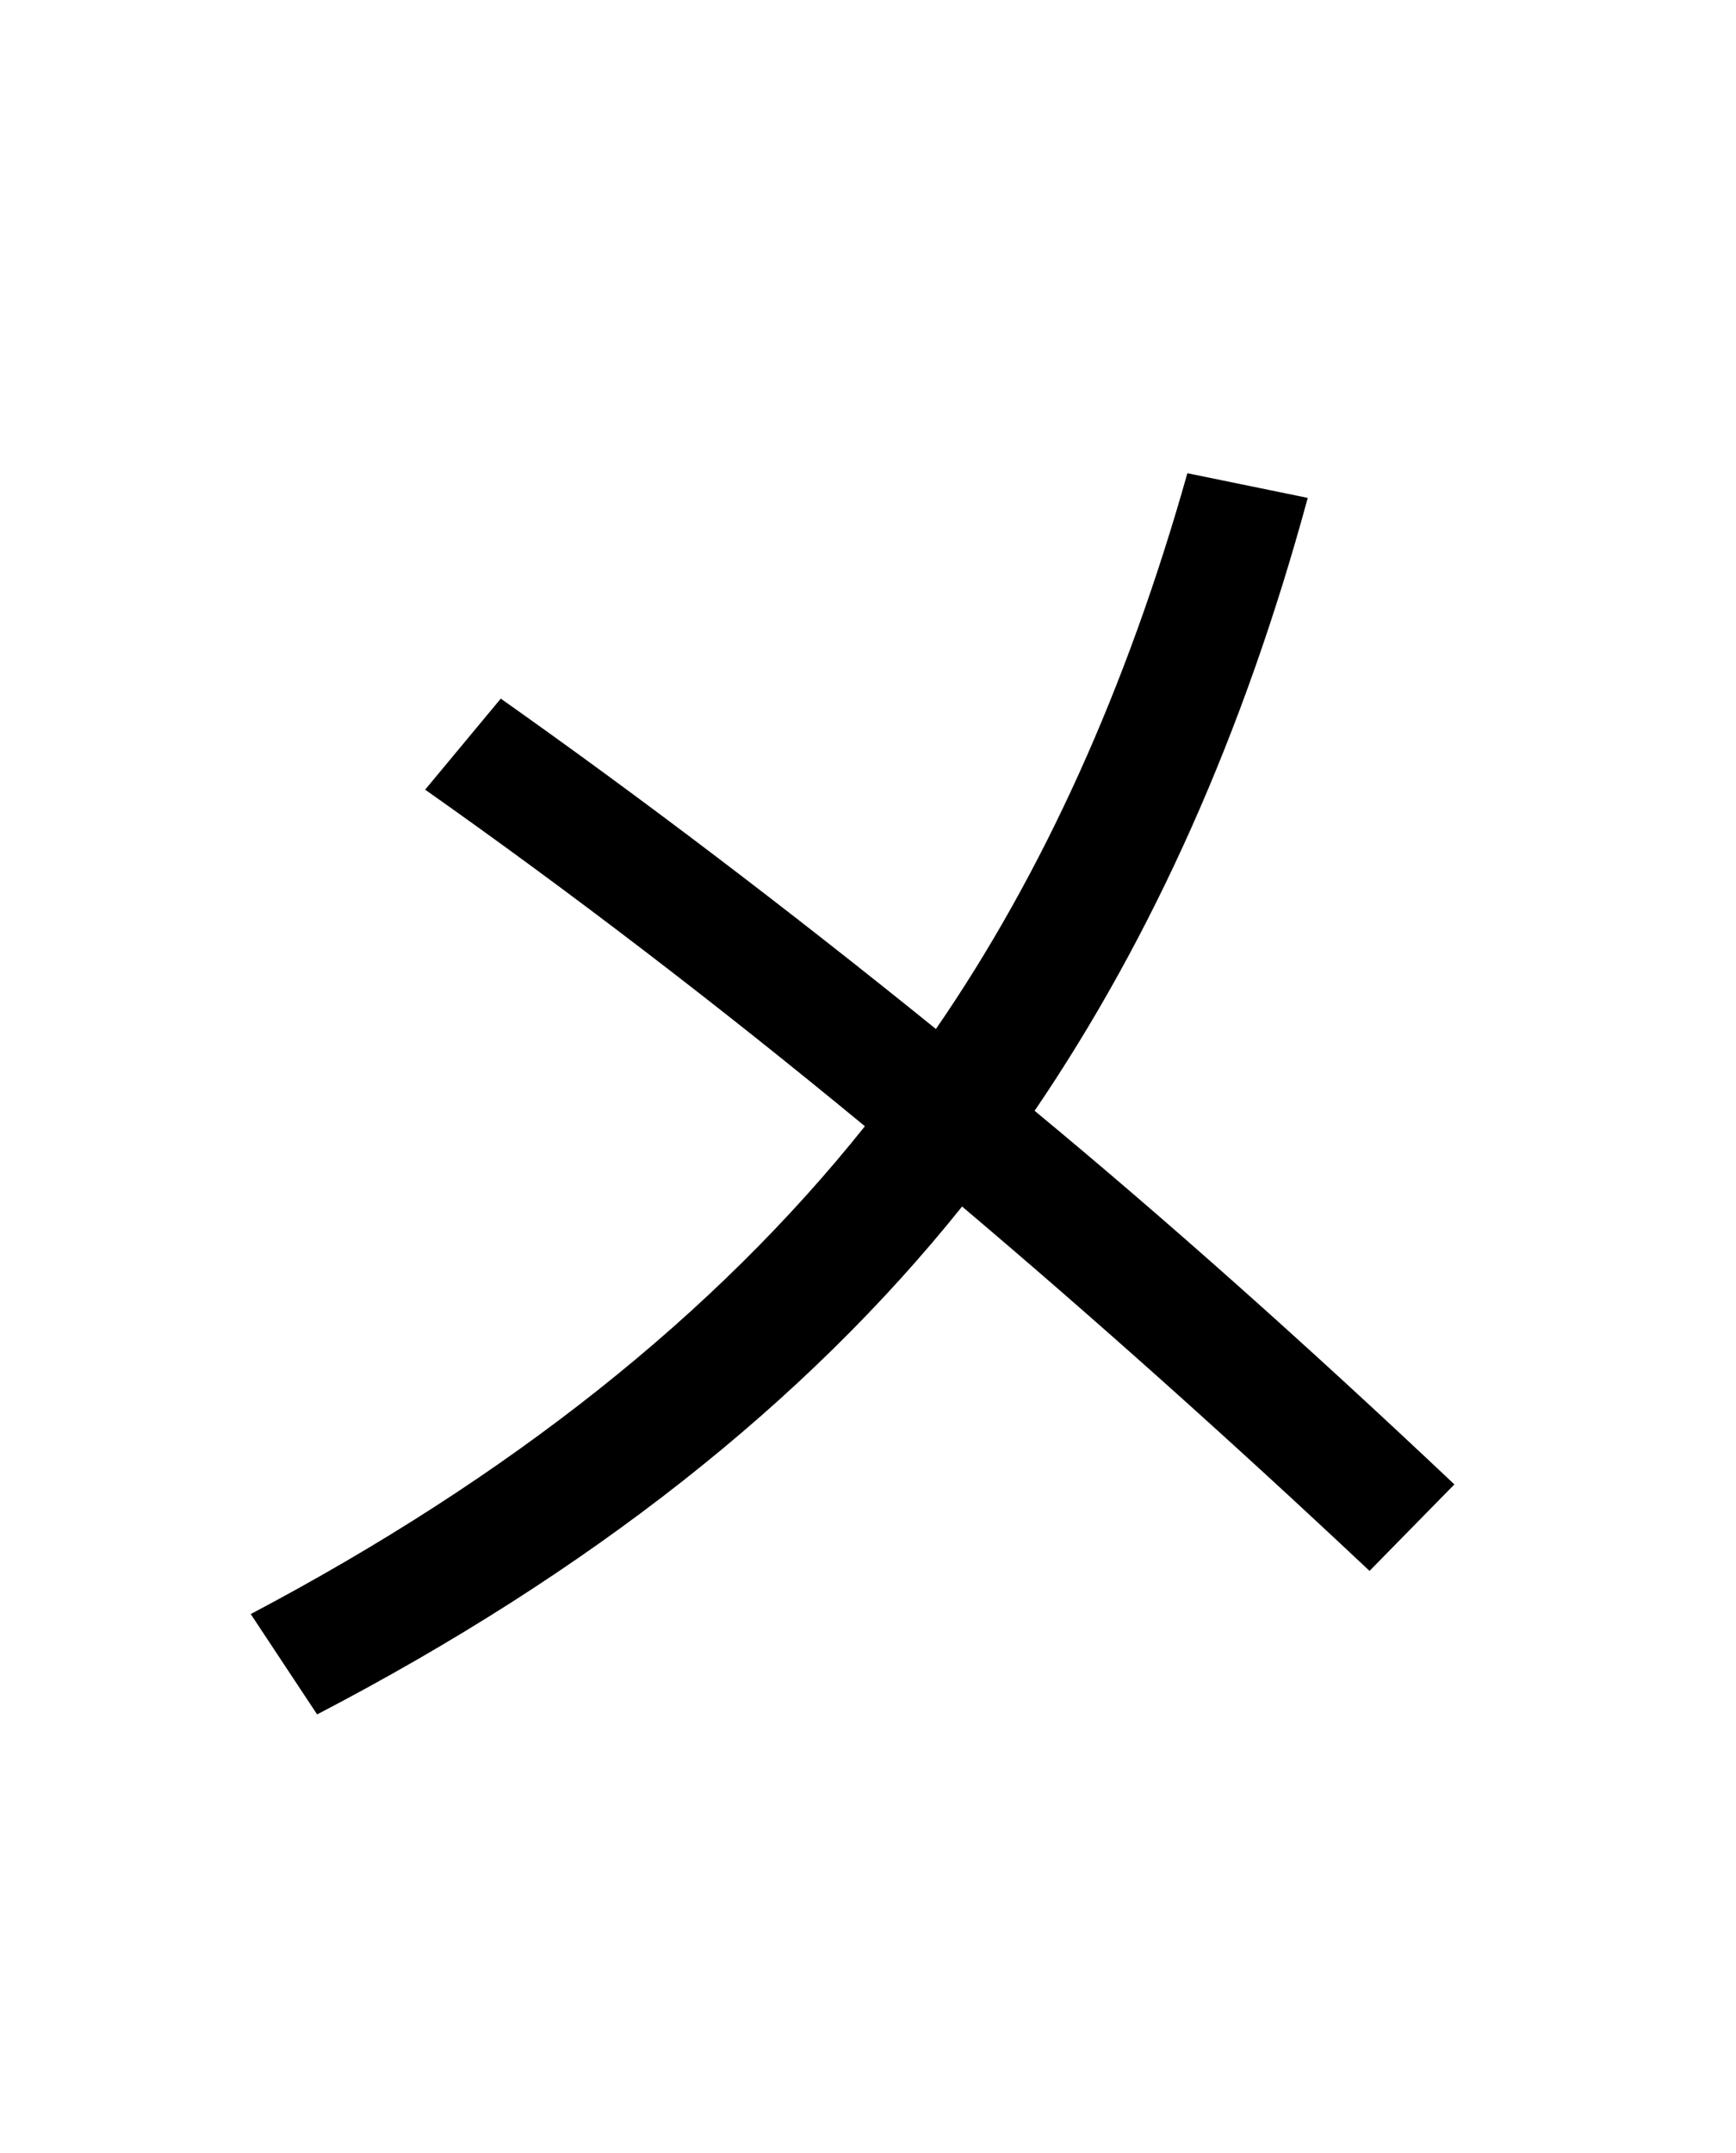 <?xml version="1.0" encoding="UTF-8"?>
<svg xmlns="http://www.w3.org/2000/svg" xmlns:xlink="http://www.w3.org/1999/xlink" width="288pt" height="357pt" viewBox="0 0 288 357" version="1.1">
<defs>
<g>
<symbol overflow="visible" id="glyph0-0">
<path style="stroke:none;" d="M 8.453 0 L 8.453 -170.5 L 93.703 -170.5 L 93.703 0 Z M 16.891 -8.453 L 85.25 -8.453 L 85.25 -162.047 L 16.891 -162.047 Z M 16.891 -8.453 "/>
</symbol>
<symbol overflow="visible" id="glyph0-1">
<path style="stroke:none;" d="M 54.531 -141.062 L 67.078 -156.156 C 90.285 -139.77 114.348 -121.508 139.266 -101.375 C 157.016 -127.145 170.922 -157.863 180.984 -193.531 L 200.953 -189.438 C 190.379 -150.531 175.273 -116.656 155.641 -87.812 C 177.316 -69.883 200.531 -49.234 225.281 -25.859 L 211.203 -11.516 C 188.328 -33.023 165.797 -53.164 143.609 -71.938 C 117.504 -39.344 81.836 -11.27 36.609 12.281 L 25.594 -4.359 C 68.602 -27.055 102.566 -54.02 127.484 -85.25 C 103.078 -105.383 78.758 -123.988 54.531 -141.062 Z M 54.531 -141.062 "/>
</symbol>
</g>
</defs>
<g id="surface1">
<rect x="0" y="0" width="288" height="357" style="fill:rgb(100%,100%,100%);fill-opacity:1;stroke:none;"/>
<g style="fill:rgb(0%,0%,0%);fill-opacity:1;">
  <use xlink:href="#glyph0-1" x="16" y="272"/>
</g>
</g>
</svg>
